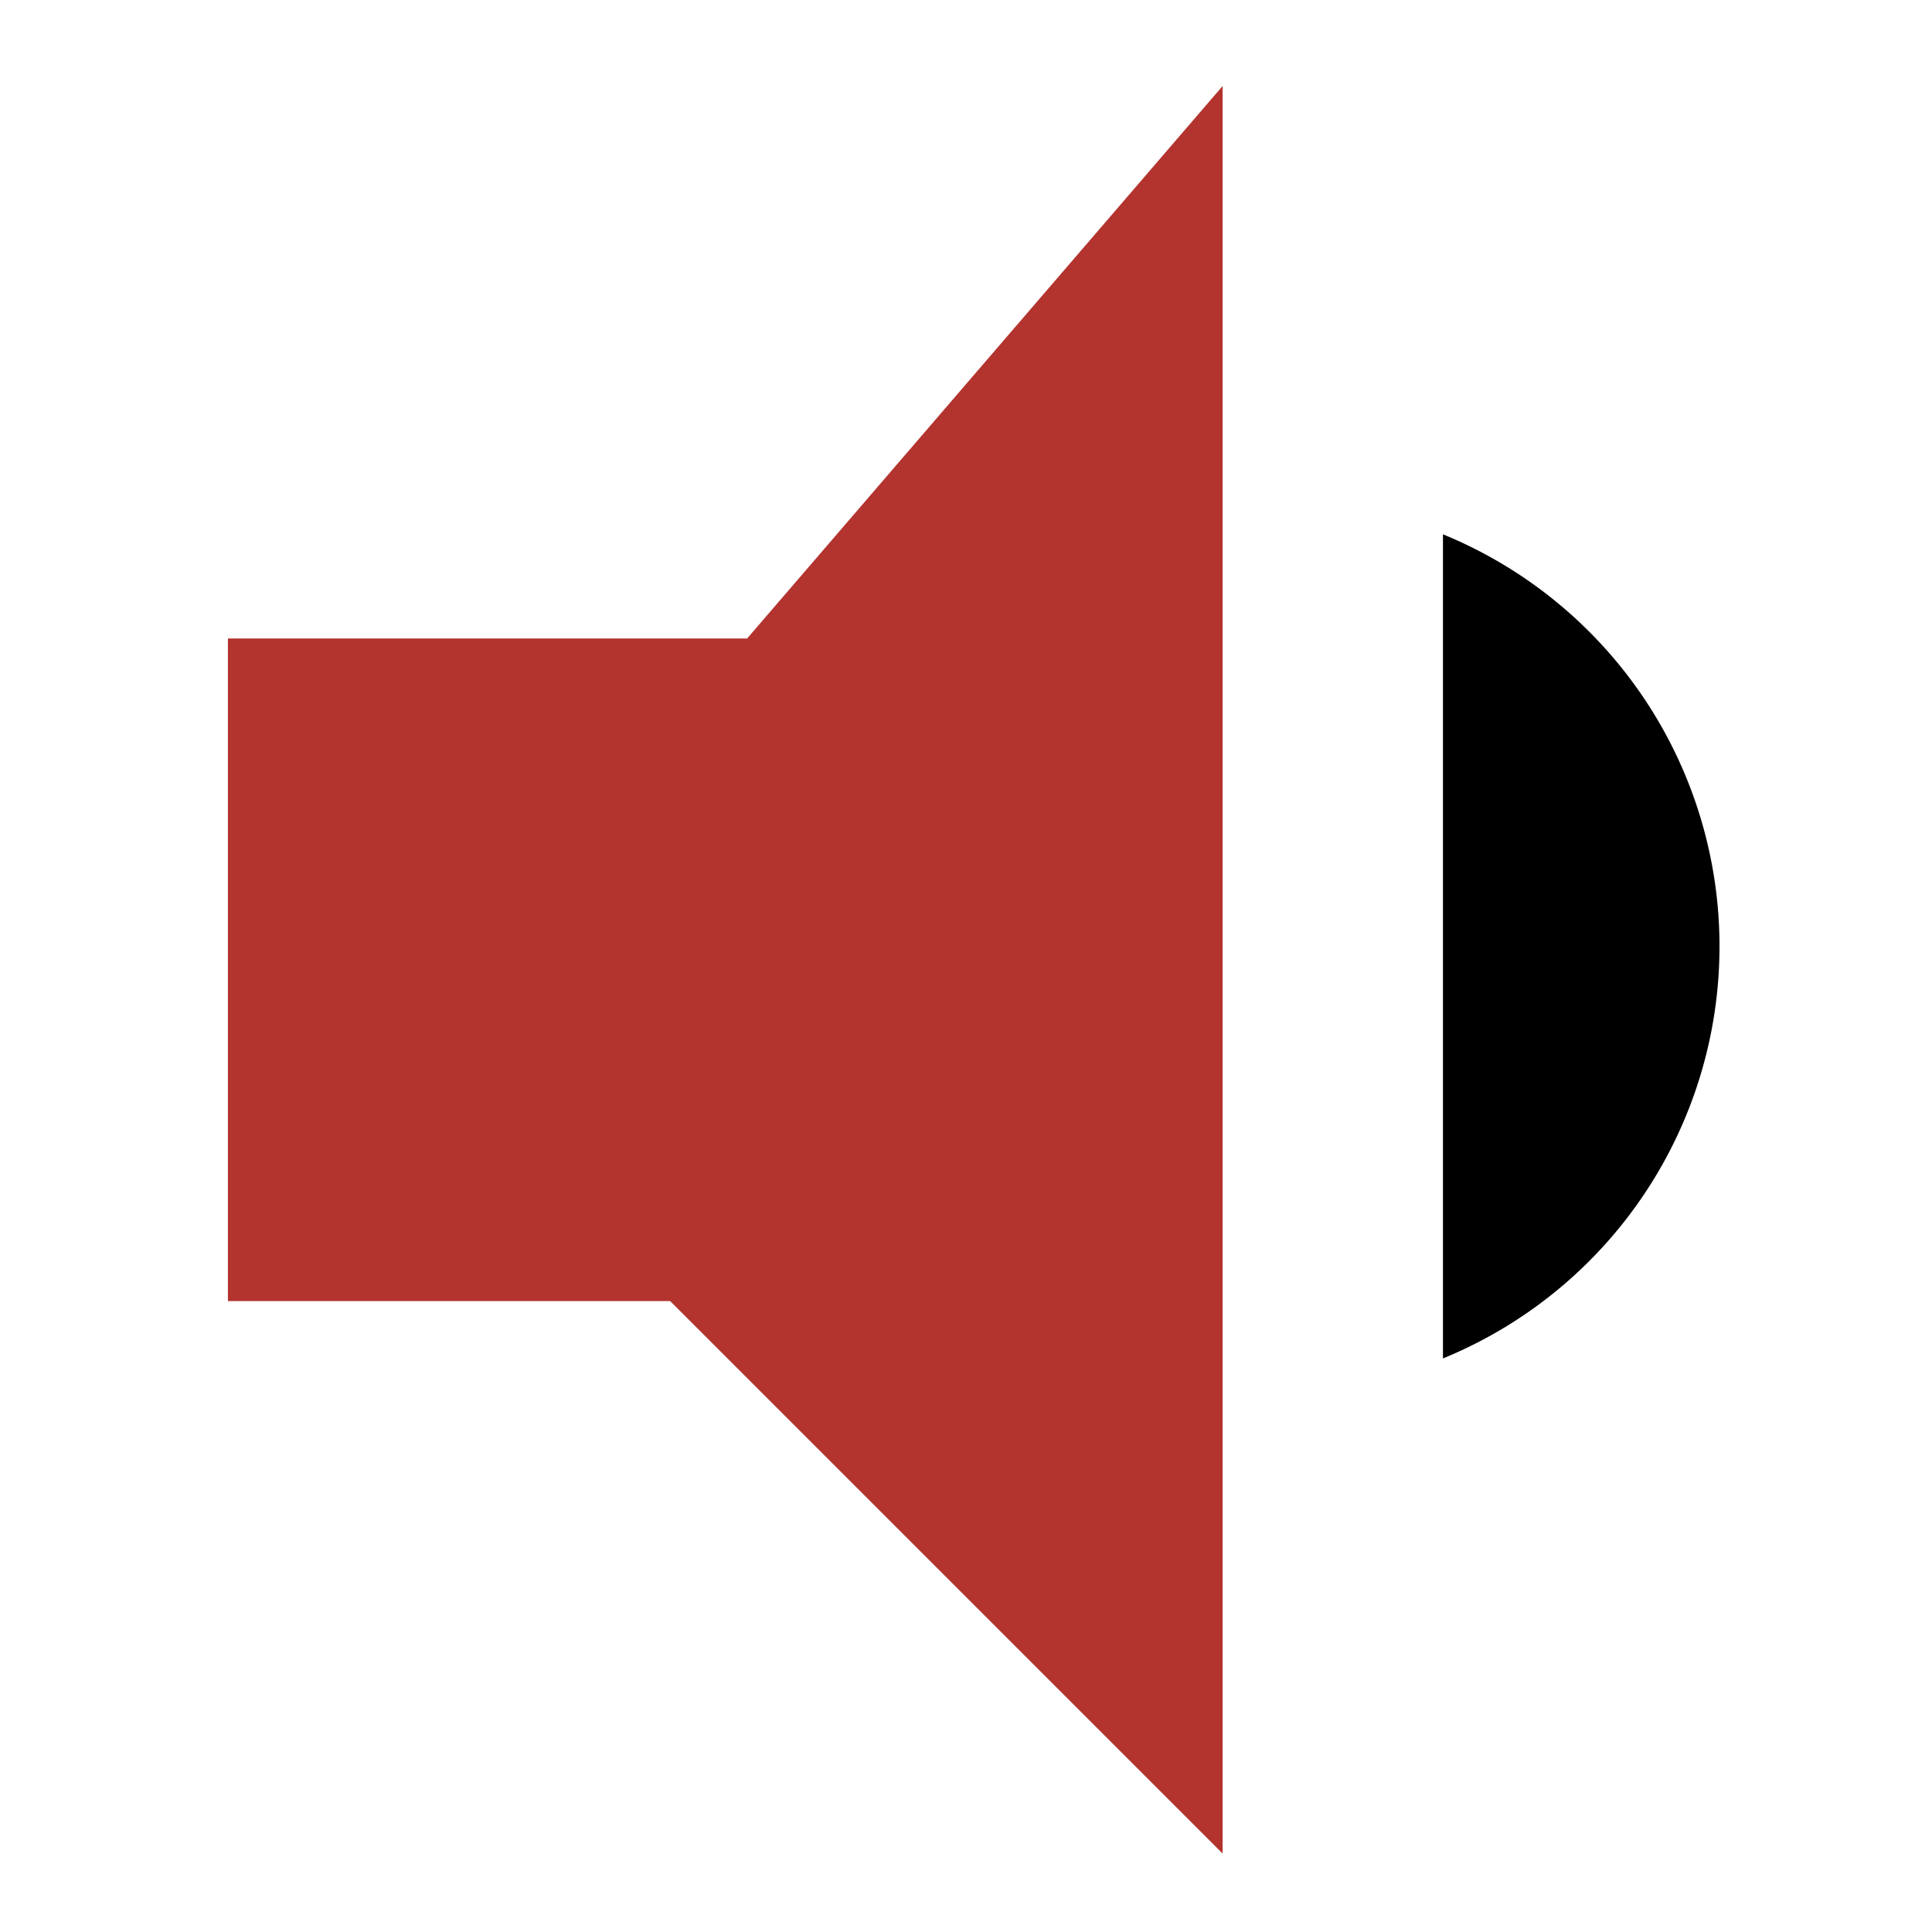 <svg id="Layer_1" data-name="Layer 1" xmlns="http://www.w3.org/2000/svg" width="128" height="128" viewBox="0 0 128 128">
  <defs>
    <style>
      .cls-1 {
        fill: #b3332f;
      }
    </style>
  </defs>
  <title>190429_GR-19-050601_Volume_down_Icon</title>
  <g>
    <path d="M95.6,35.4V90a29.5,29.5,0,0,0,0-54.6Z"/>
    <polygon class="cls-1" points="81 5.7 49.5 42.3 15.1 42.3 15.1 86.2 44.4 86.2 81 122.8 81 5.7 81 5.7"/>
  </g>
</svg>
